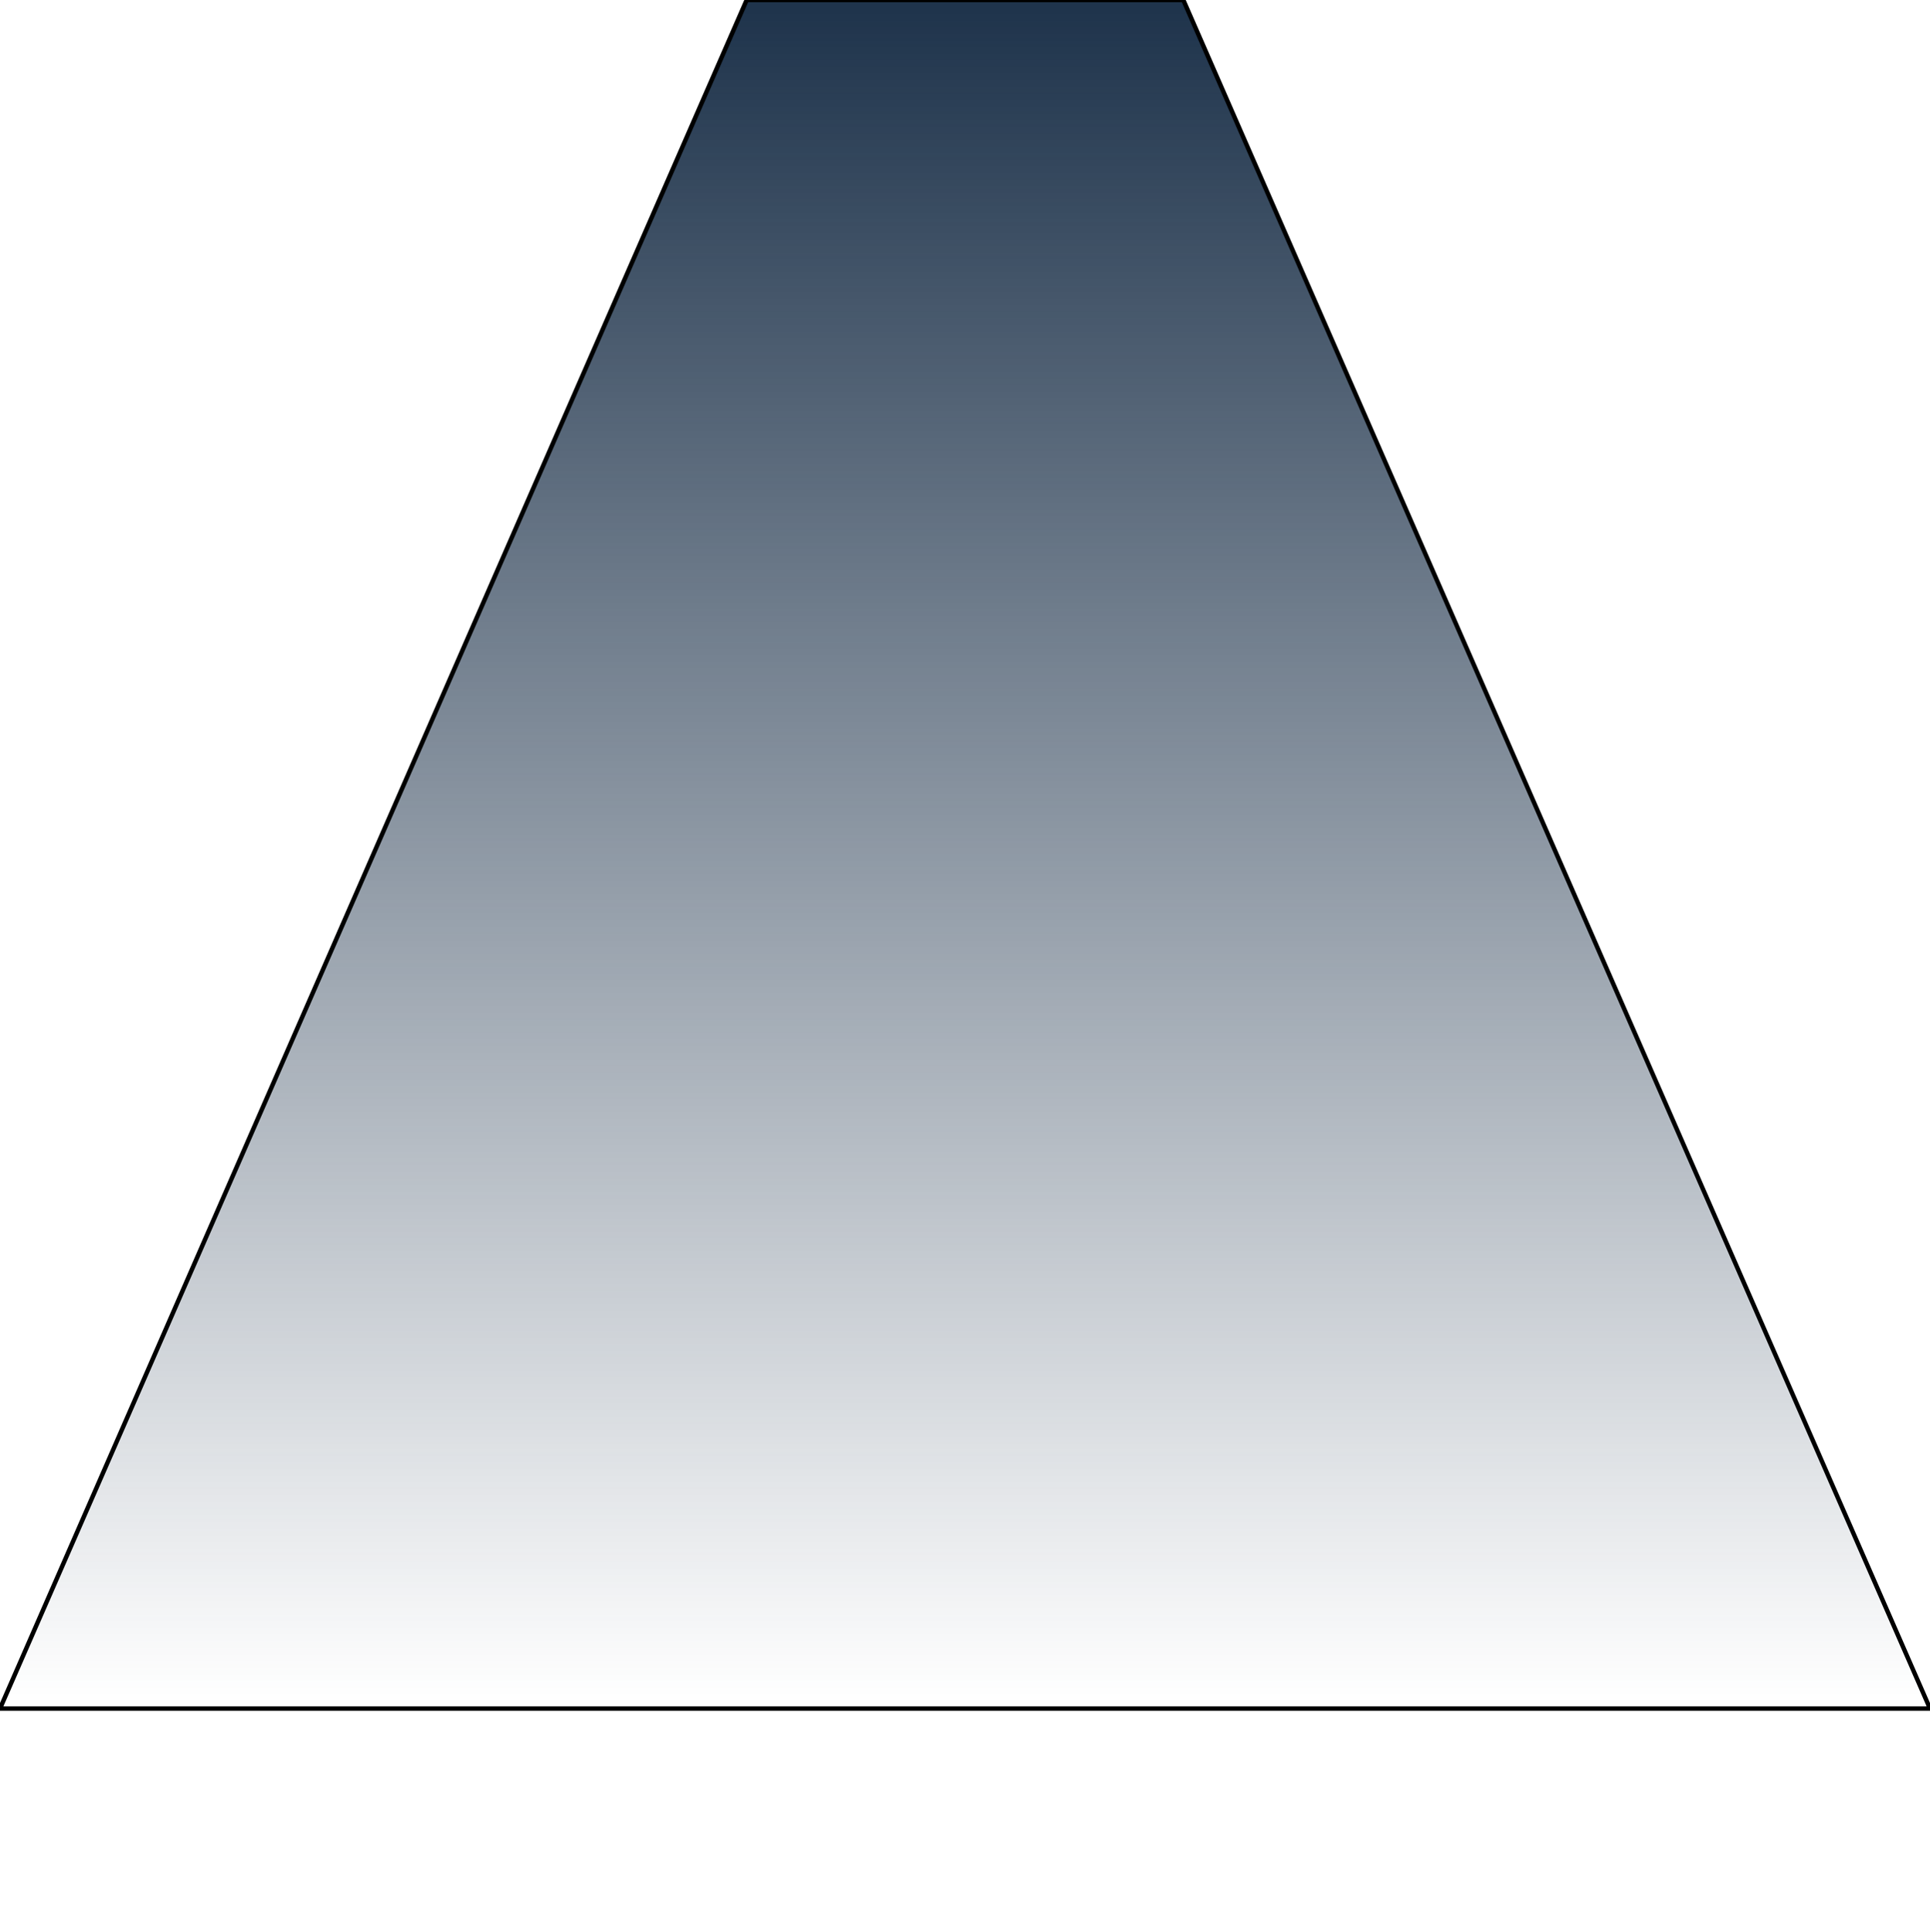 <svg id="spotlight" xmlns="http://www.w3.org/2000/svg" viewBox="0 0 435 435.3">
	<defs>
		<linearGradient id="Gradient1" x1="0" x2="0" y1="0" y2="1">
			<stop offset="0%" stop-color="#1f344c" />
	        <stop offset="100%" stop-color="#1f344c" stop-opacity="0" />
	    </linearGradient>
	</defs>
	<style>
		#spotlight path {
			fill: url(#Gradient1);
			stroke: 1;
		}
	</style>
	<path class="st0" d="M266.7 0h-98.4L0 385h435z" />
</svg>
